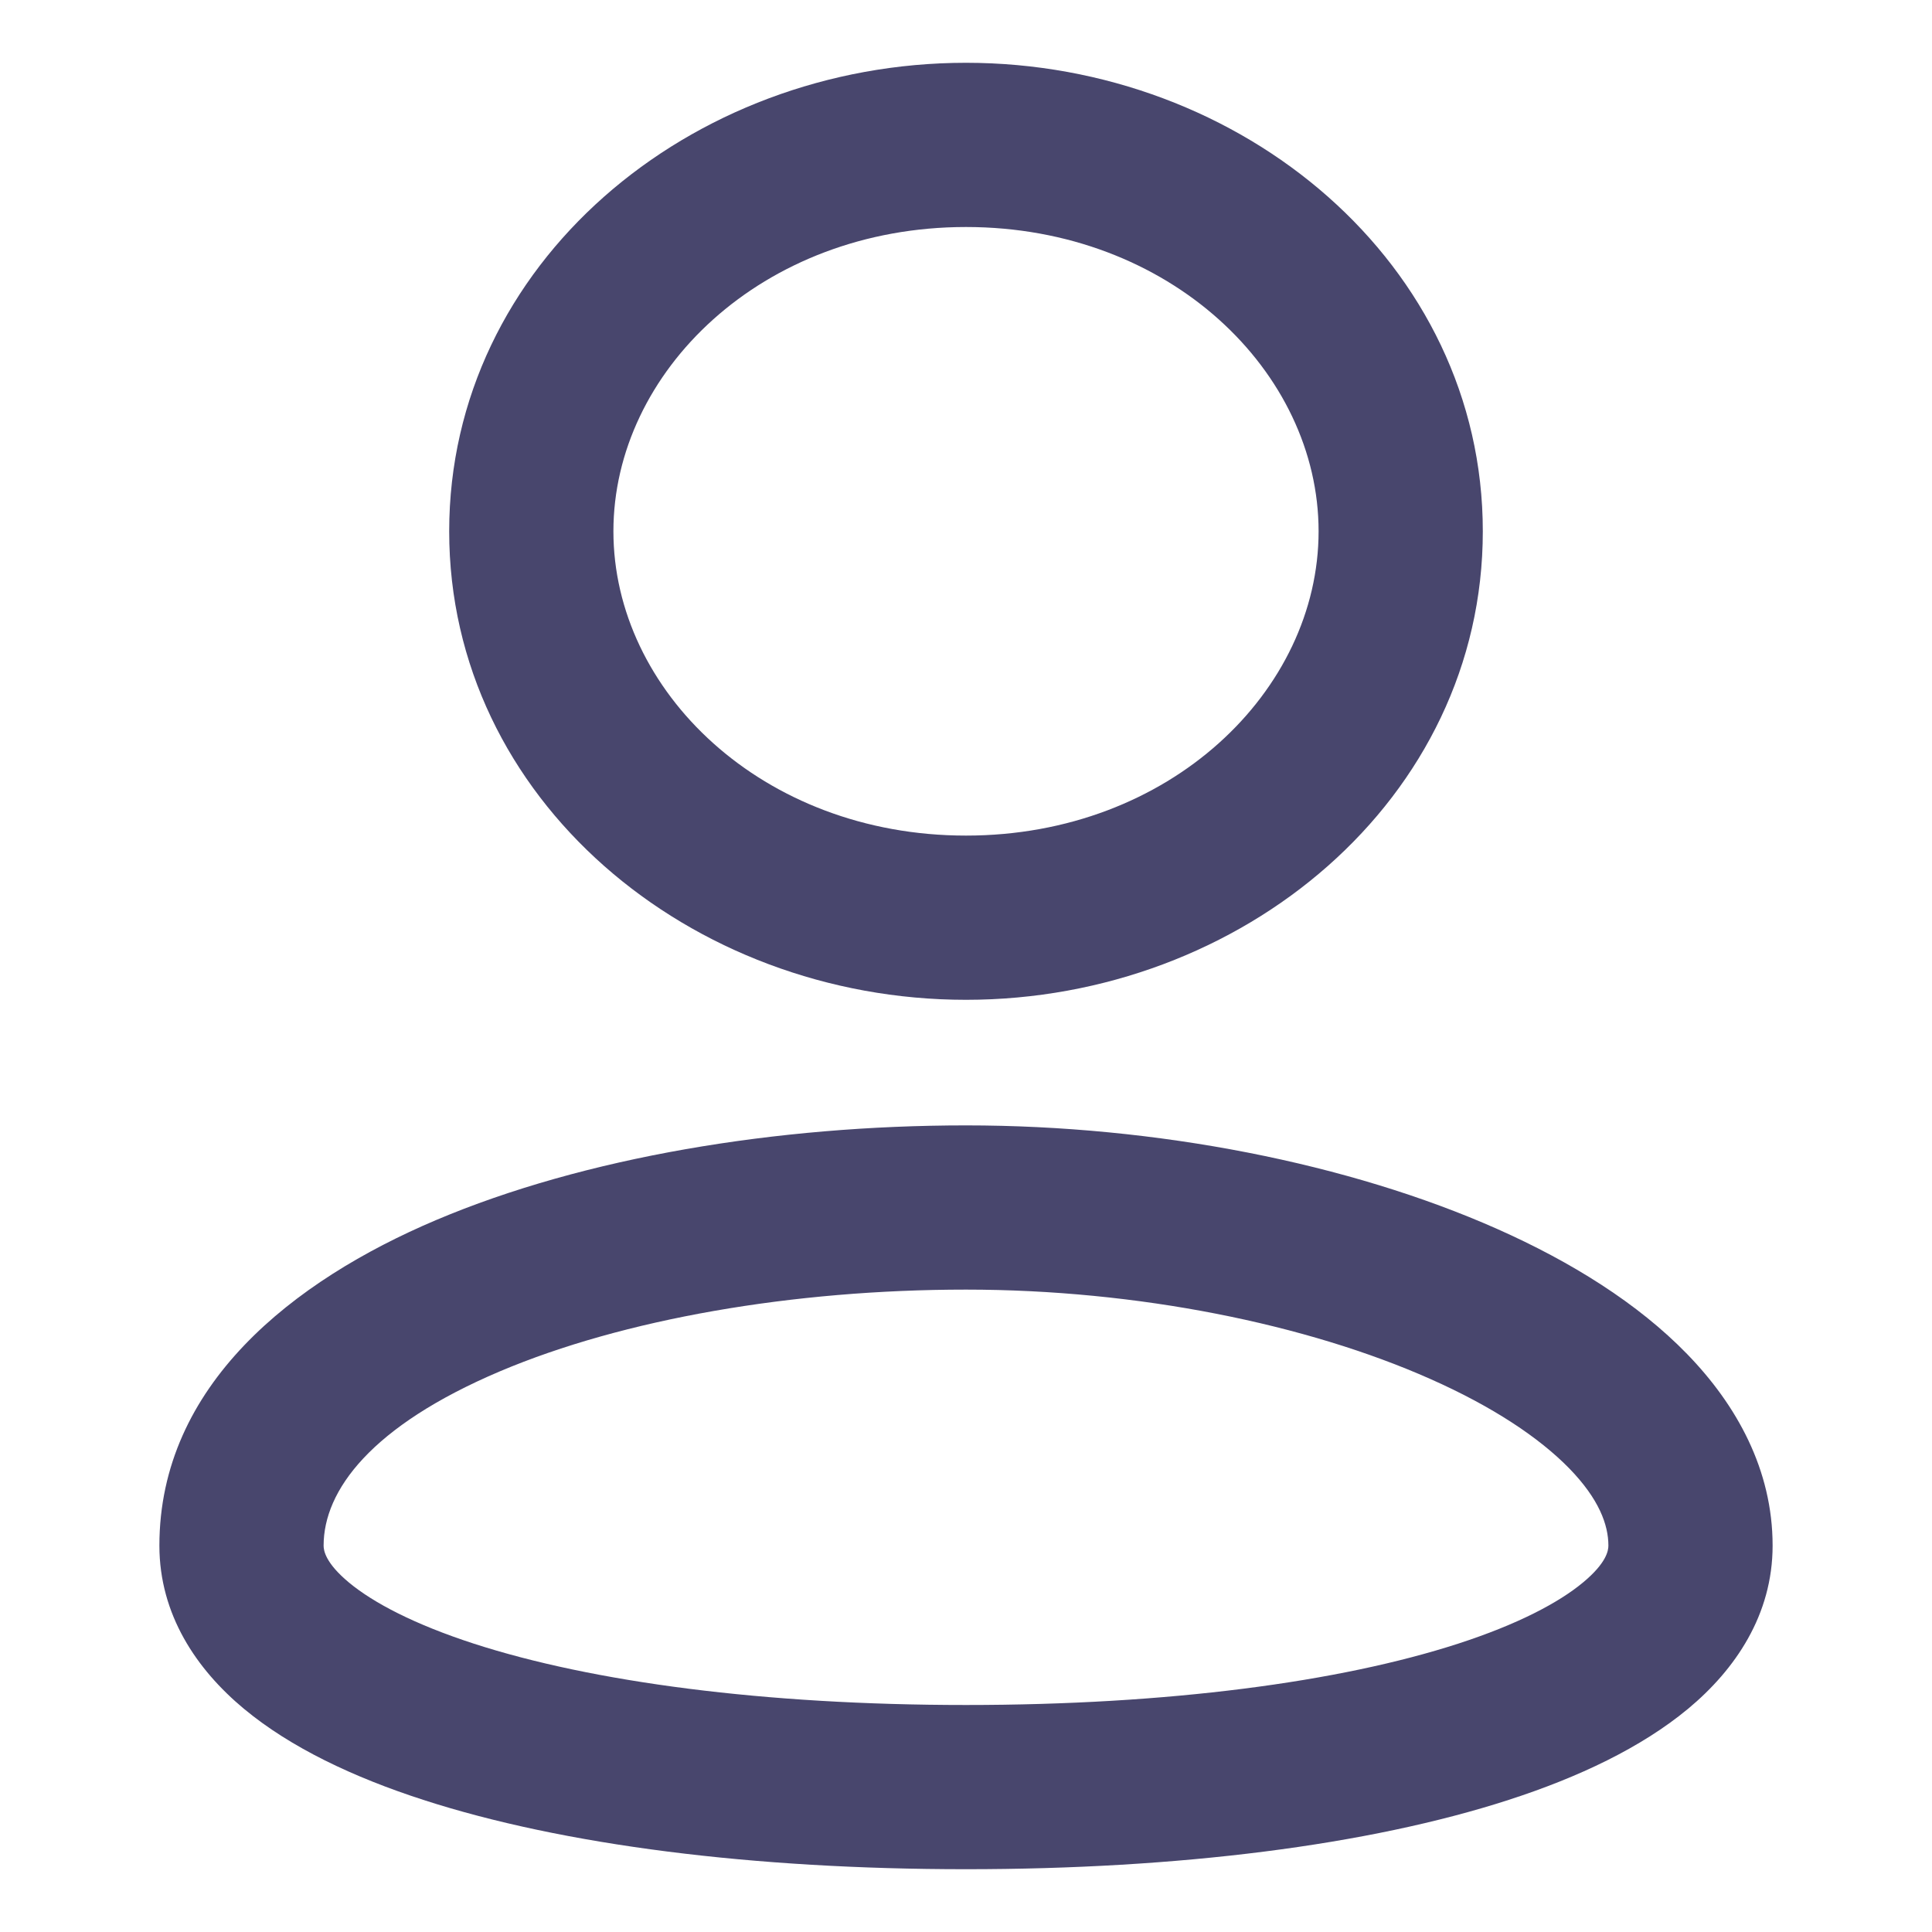 <svg width="20" height="20" viewBox="0 0 18 20" fill="none" xmlns="http://www.w3.org/2000/svg">
<path fill-rule="evenodd" clip-rule="evenodd" d="M5.35 5.5C5.35 3.852 6.887 2.35 9 2.35C11.113 2.35 12.65 3.852 12.65 5.5C12.65 7.148 11.113 8.65 9 8.65C6.887 8.65 5.35 7.148 5.35 5.5ZM9 0.65C6.142 0.65 3.65 2.73 3.65 5.5C3.65 8.27 6.142 10.35 9 10.35C11.858 10.35 14.35 8.27 14.35 5.5C14.35 2.73 11.858 0.65 9 0.65ZM2.35 16C2.35 15.43 2.839 14.763 4.175 14.196C5.45 13.656 7.205 13.35 9 13.35C10.775 13.35 12.53 13.707 13.811 14.277C14.453 14.562 14.935 14.883 15.246 15.202C15.553 15.518 15.65 15.785 15.65 16C15.65 16.049 15.633 16.178 15.387 16.382C15.134 16.592 14.711 16.815 14.095 17.015C12.87 17.412 11.092 17.65 9 17.65C6.908 17.65 5.13 17.412 3.905 17.015C3.289 16.815 2.865 16.592 2.612 16.382C2.367 16.178 2.35 16.049 2.35 16ZM9 11.65C7.044 11.65 5.05 11.979 3.512 12.631C2.036 13.257 0.65 14.339 0.65 16C0.65 16.715 1.035 17.282 1.526 17.69C2.009 18.091 2.658 18.398 3.381 18.632C4.835 19.103 6.806 19.35 9 19.35C11.194 19.35 13.165 19.103 14.619 18.632C15.342 18.398 15.99 18.091 16.474 17.69C16.965 17.282 17.35 16.715 17.35 16C17.35 15.215 16.978 14.545 16.465 14.017C15.955 13.492 15.266 13.063 14.501 12.723C12.97 12.043 10.975 11.65 9 11.65Z" fill="#48466D"/>
</svg>
